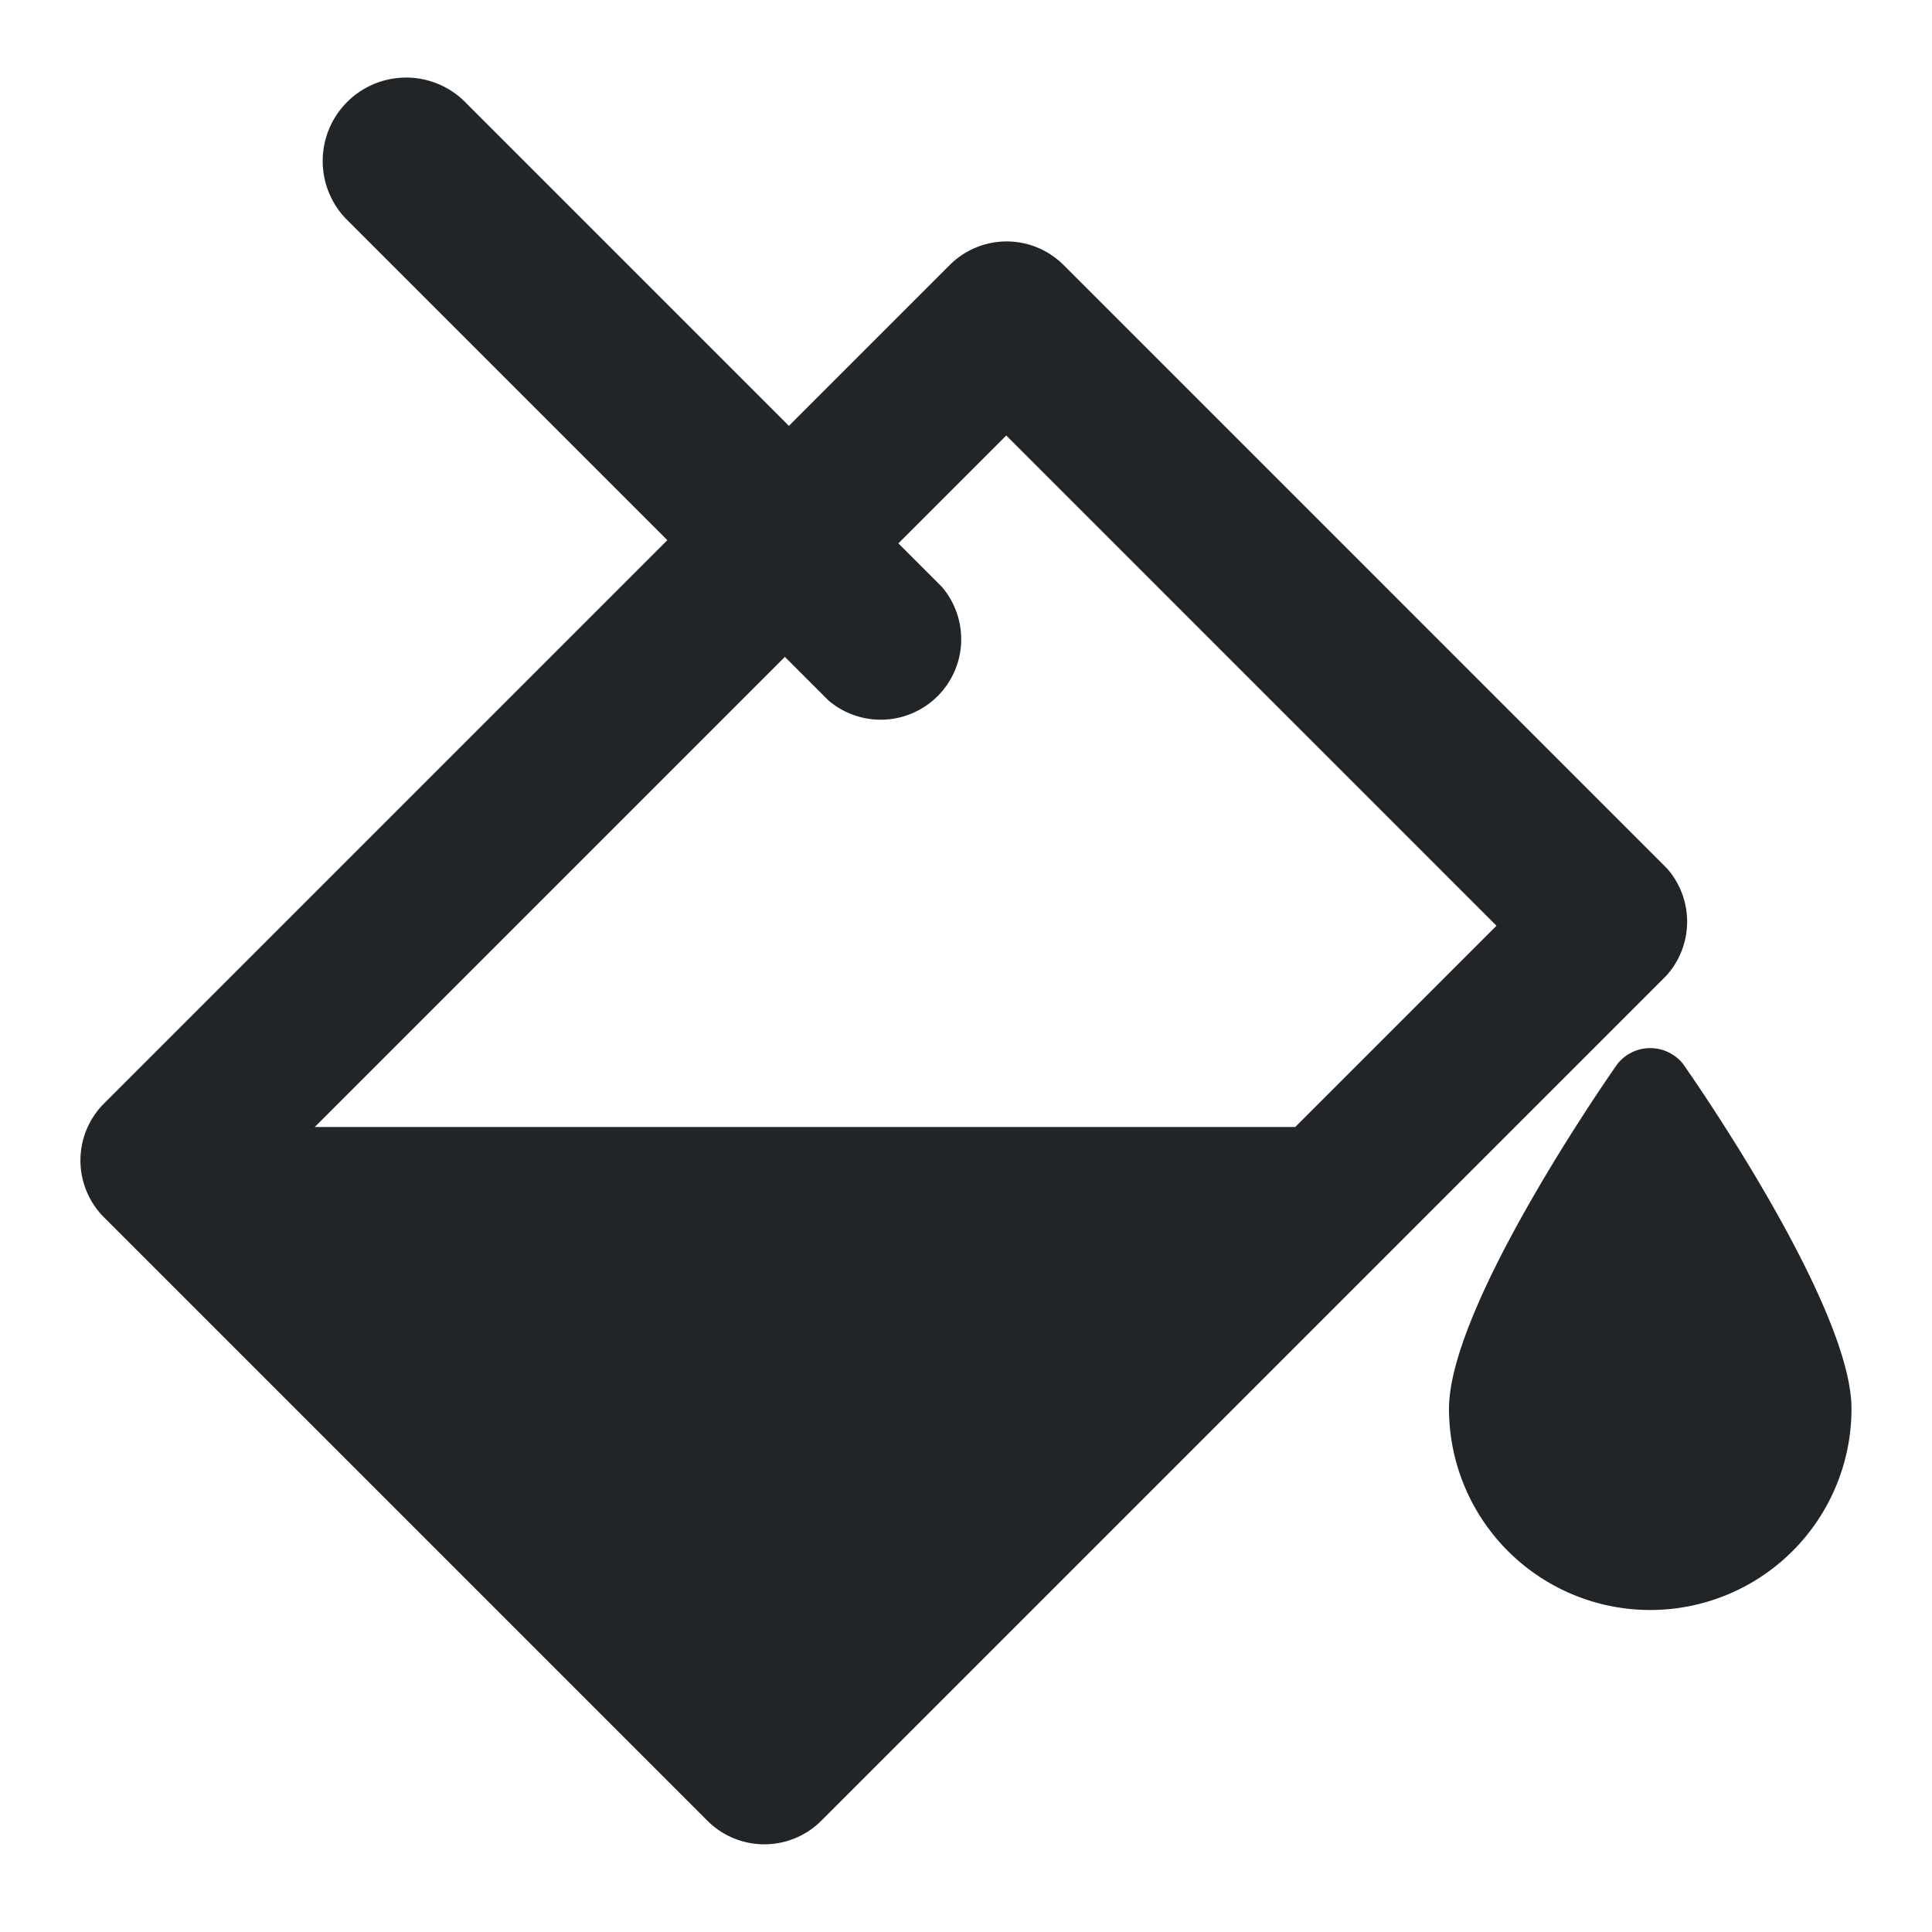 <svg xmlns="http://www.w3.org/2000/svg" viewBox="0 0 24 24">
  <g fill="#222528">
    <path d="M20.71,10.79l-7.5-7.5a1,1,0,0,0-1.41,0l-2,2-4-4A1,1,0,0,0,4.29,2.71l4,4-7,7a1,1,0,0,0,0,1.41l7.5,7.5a1,1,0,0,0,1.41,0l10.5-10.5A1,1,0,0,0,20.71,10.79ZM16.09,14H3.91L9.75,8.16l.54.54a1,1,0,0,0,1.41-1.41l-.54-.54L12.5,5.41l6.09,6.09Z"/>
    <path d="M20.91,13.22a.52.52,0,0,0-.82,0c-.35.5-2.09,3.08-2.09,4.28a2.5,2.5,0,0,0,5,0C23,16.3,21.26,13.72,20.91,13.22Z"/>
  </g>
</svg>
